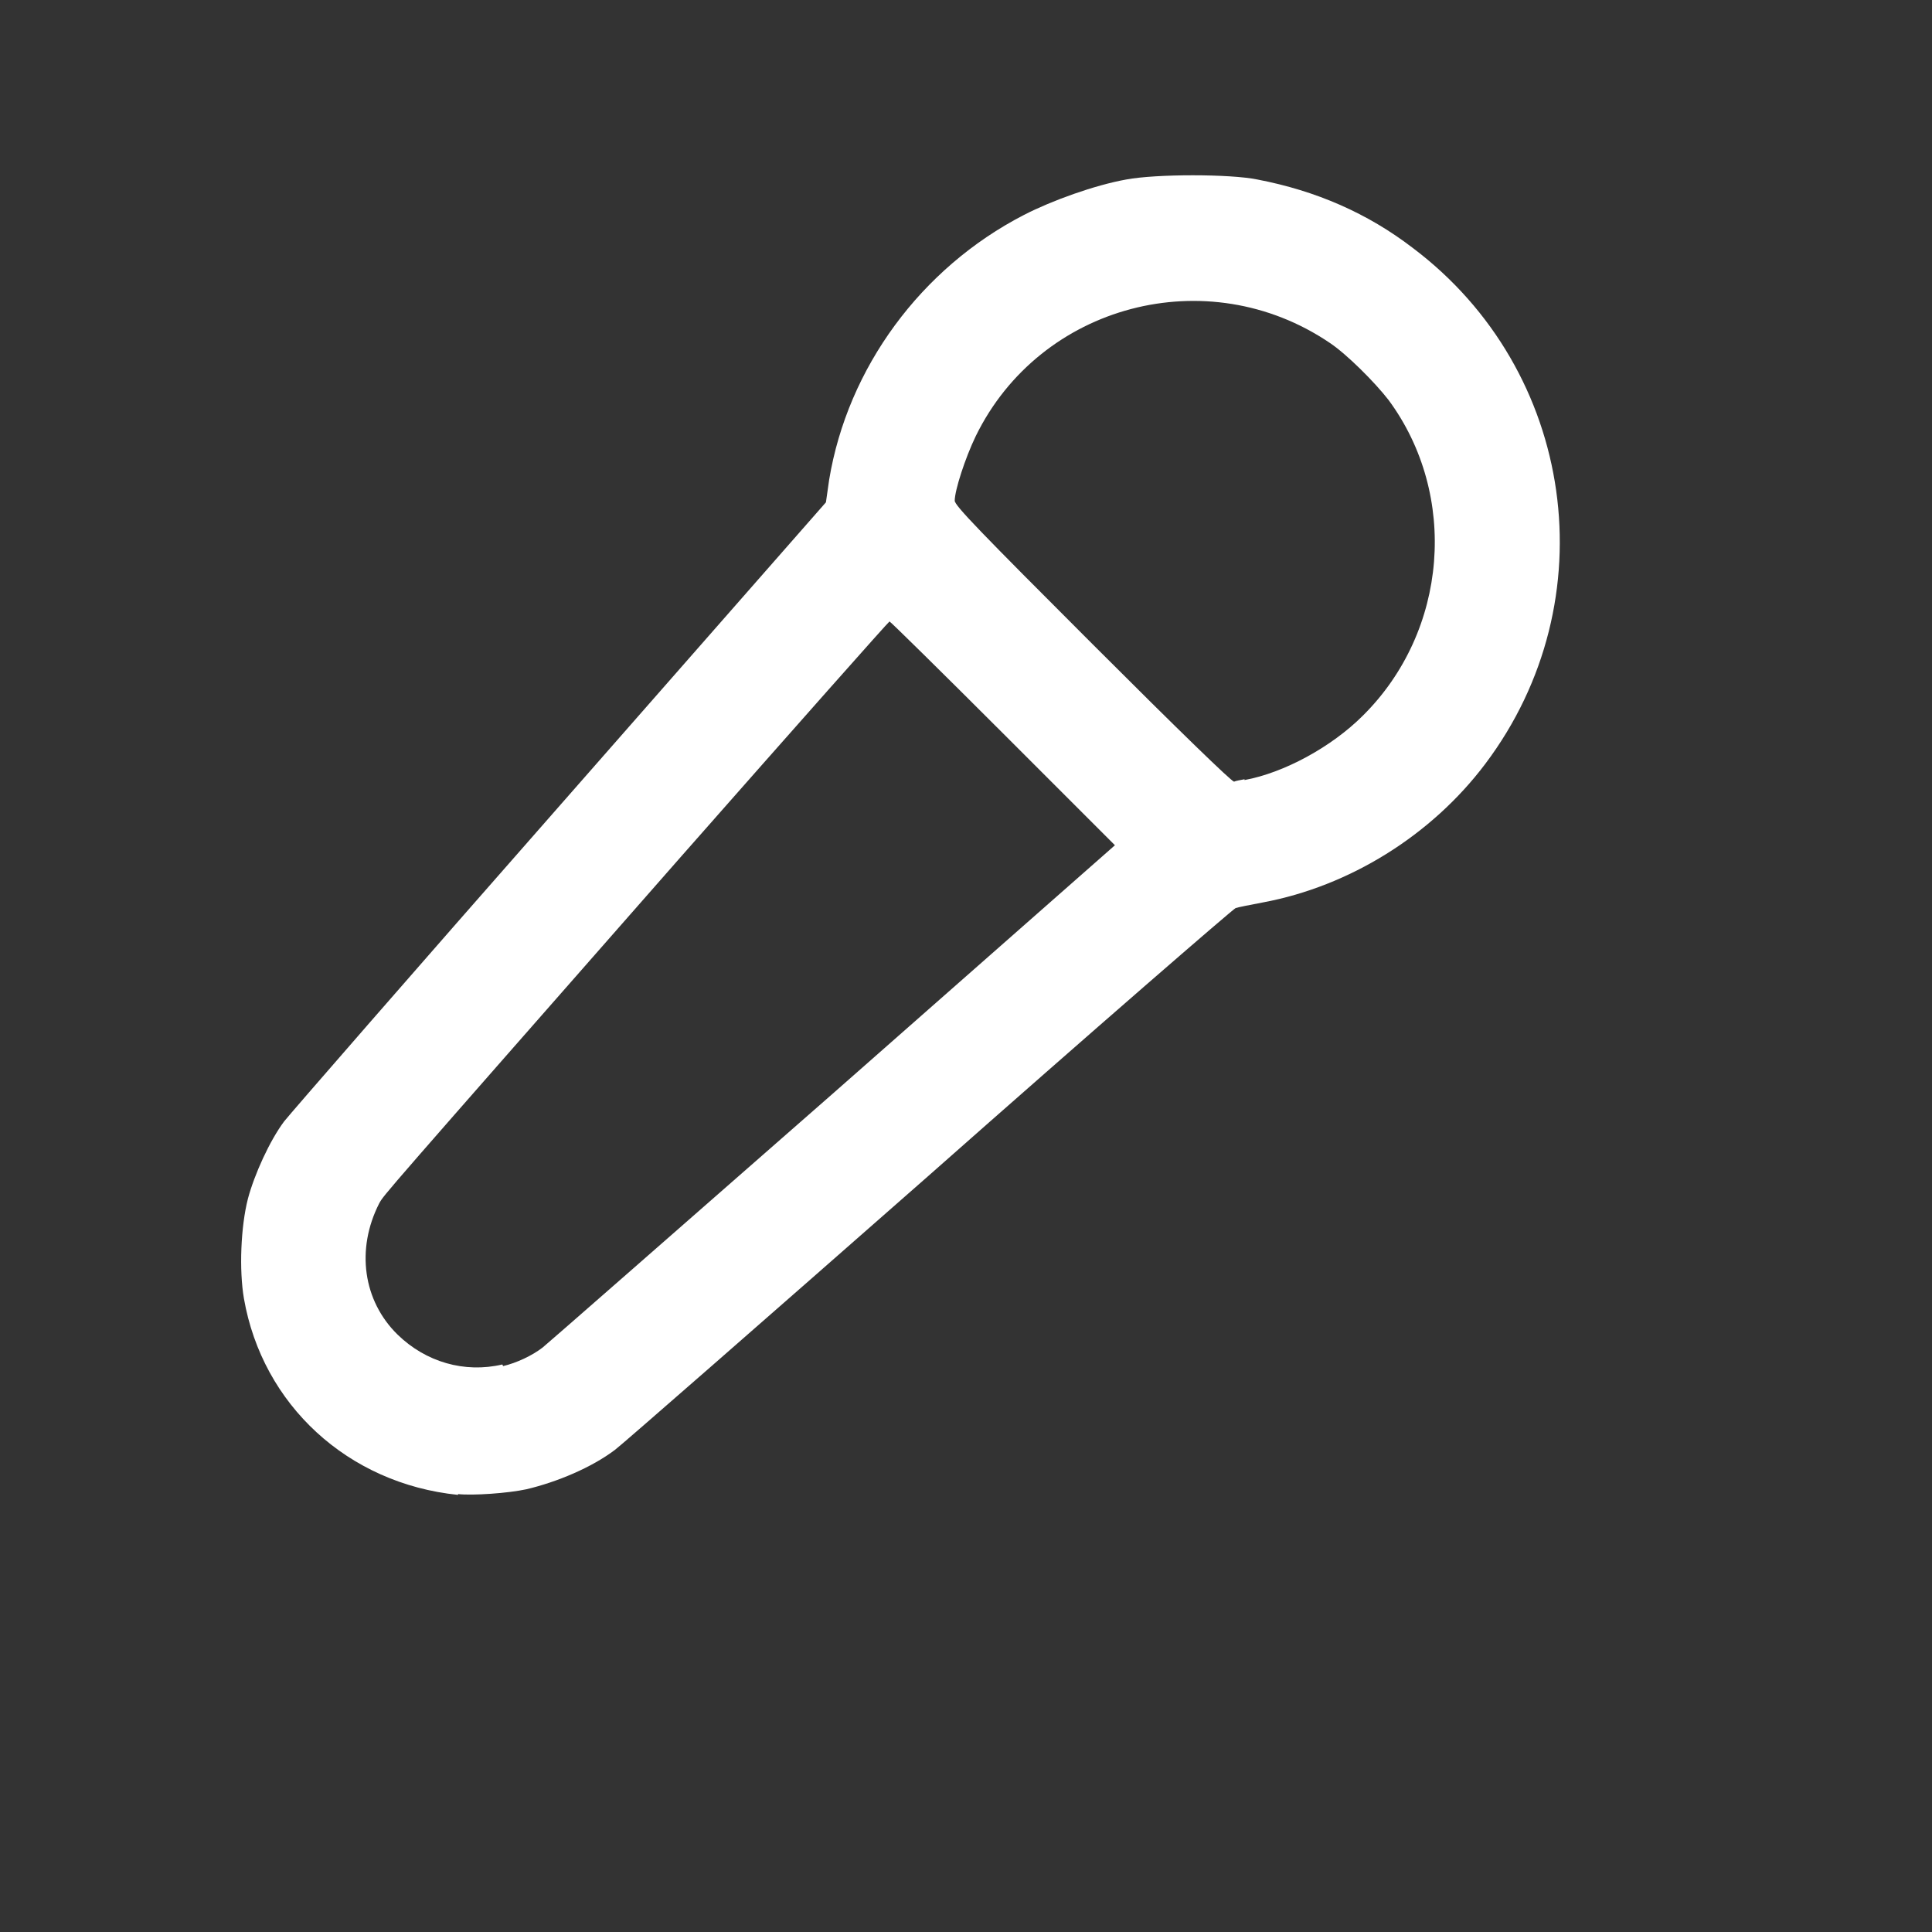 <svg fill="none" viewBox="0 0 24 24" height="24" width="24" xmlns="http://www.w3.org/2000/svg">
  <rect x="0" y="0" width="24" height="24" fill="#333333" stroke="none"/>
  <path fill="white" d="M5.69 18.57 c-1.37 -0.14 -2.43 -1.12 -2.66 -2.44 -0.06 -0.35 -0.04 -0.89 0.05 -1.24 0.08 -0.30 0.27 -0.72 0.45 -0.96 0.07 -0.09 1.61 -1.86 3.43 -3.93 l3.30 -3.76 0.04 -0.28 c0.23 -1.39 1.14 -2.63 2.42 -3.29 0.35 -0.18 0.88 -0.37 1.27 -0.44 0.37 -0.07 1.29 -0.07 1.63 -0 0.73 0.14 1.37 0.42 1.93 0.85 2.02 1.52 2.43 4.38 0.90 6.41 -0.67 0.89 -1.69 1.52 -2.76 1.72 -0.16 0.03 -0.31 0.06 -0.34 0.07 -0.03 0.01 -1.75 1.50 -3.82 3.33 -2.07 1.82 -3.82 3.35 -3.89 3.40 -0.29 0.22 -0.72 0.40 -1.10 0.49 -0.23 0.05 -0.67 0.08 -0.85 0.06z m0.56 -1.60 c0.17 -0.04 0.36 -0.13 0.49 -0.23 0.04 -0.03 1.66 -1.45 3.60 -3.15 l3.51 -3.09 -1.39 -1.39 c-0.76 -0.76 -1.40 -1.39 -1.41 -1.39 -0.01 0 -1.17 1.31 -2.58 2.91 -3.75 4.27 -3.70 4.21 -3.76 4.32 -0.29 0.57 -0.20 1.21 0.23 1.63 0.35 0.34 0.83 0.48 1.30 0.37z m9.21 -7.28 c0.49 -0.09 1.08 -0.41 1.47 -0.80 1.06 -1.05 1.19 -2.74 0.32 -3.92 -0.17 -0.22 -0.52 -0.57 -0.73 -0.71 -1.52 -1.03 -3.60 -0.48 -4.40 1.16 -0.13 0.27 -0.26 0.67 -0.26 0.80 0 0.06 0.31 0.38 1.71 1.78 1.09 1.09 1.73 1.71 1.76 1.71 0.02 -0.01 0.08 -0.02 0.13 -0.03z"></path>
</svg>